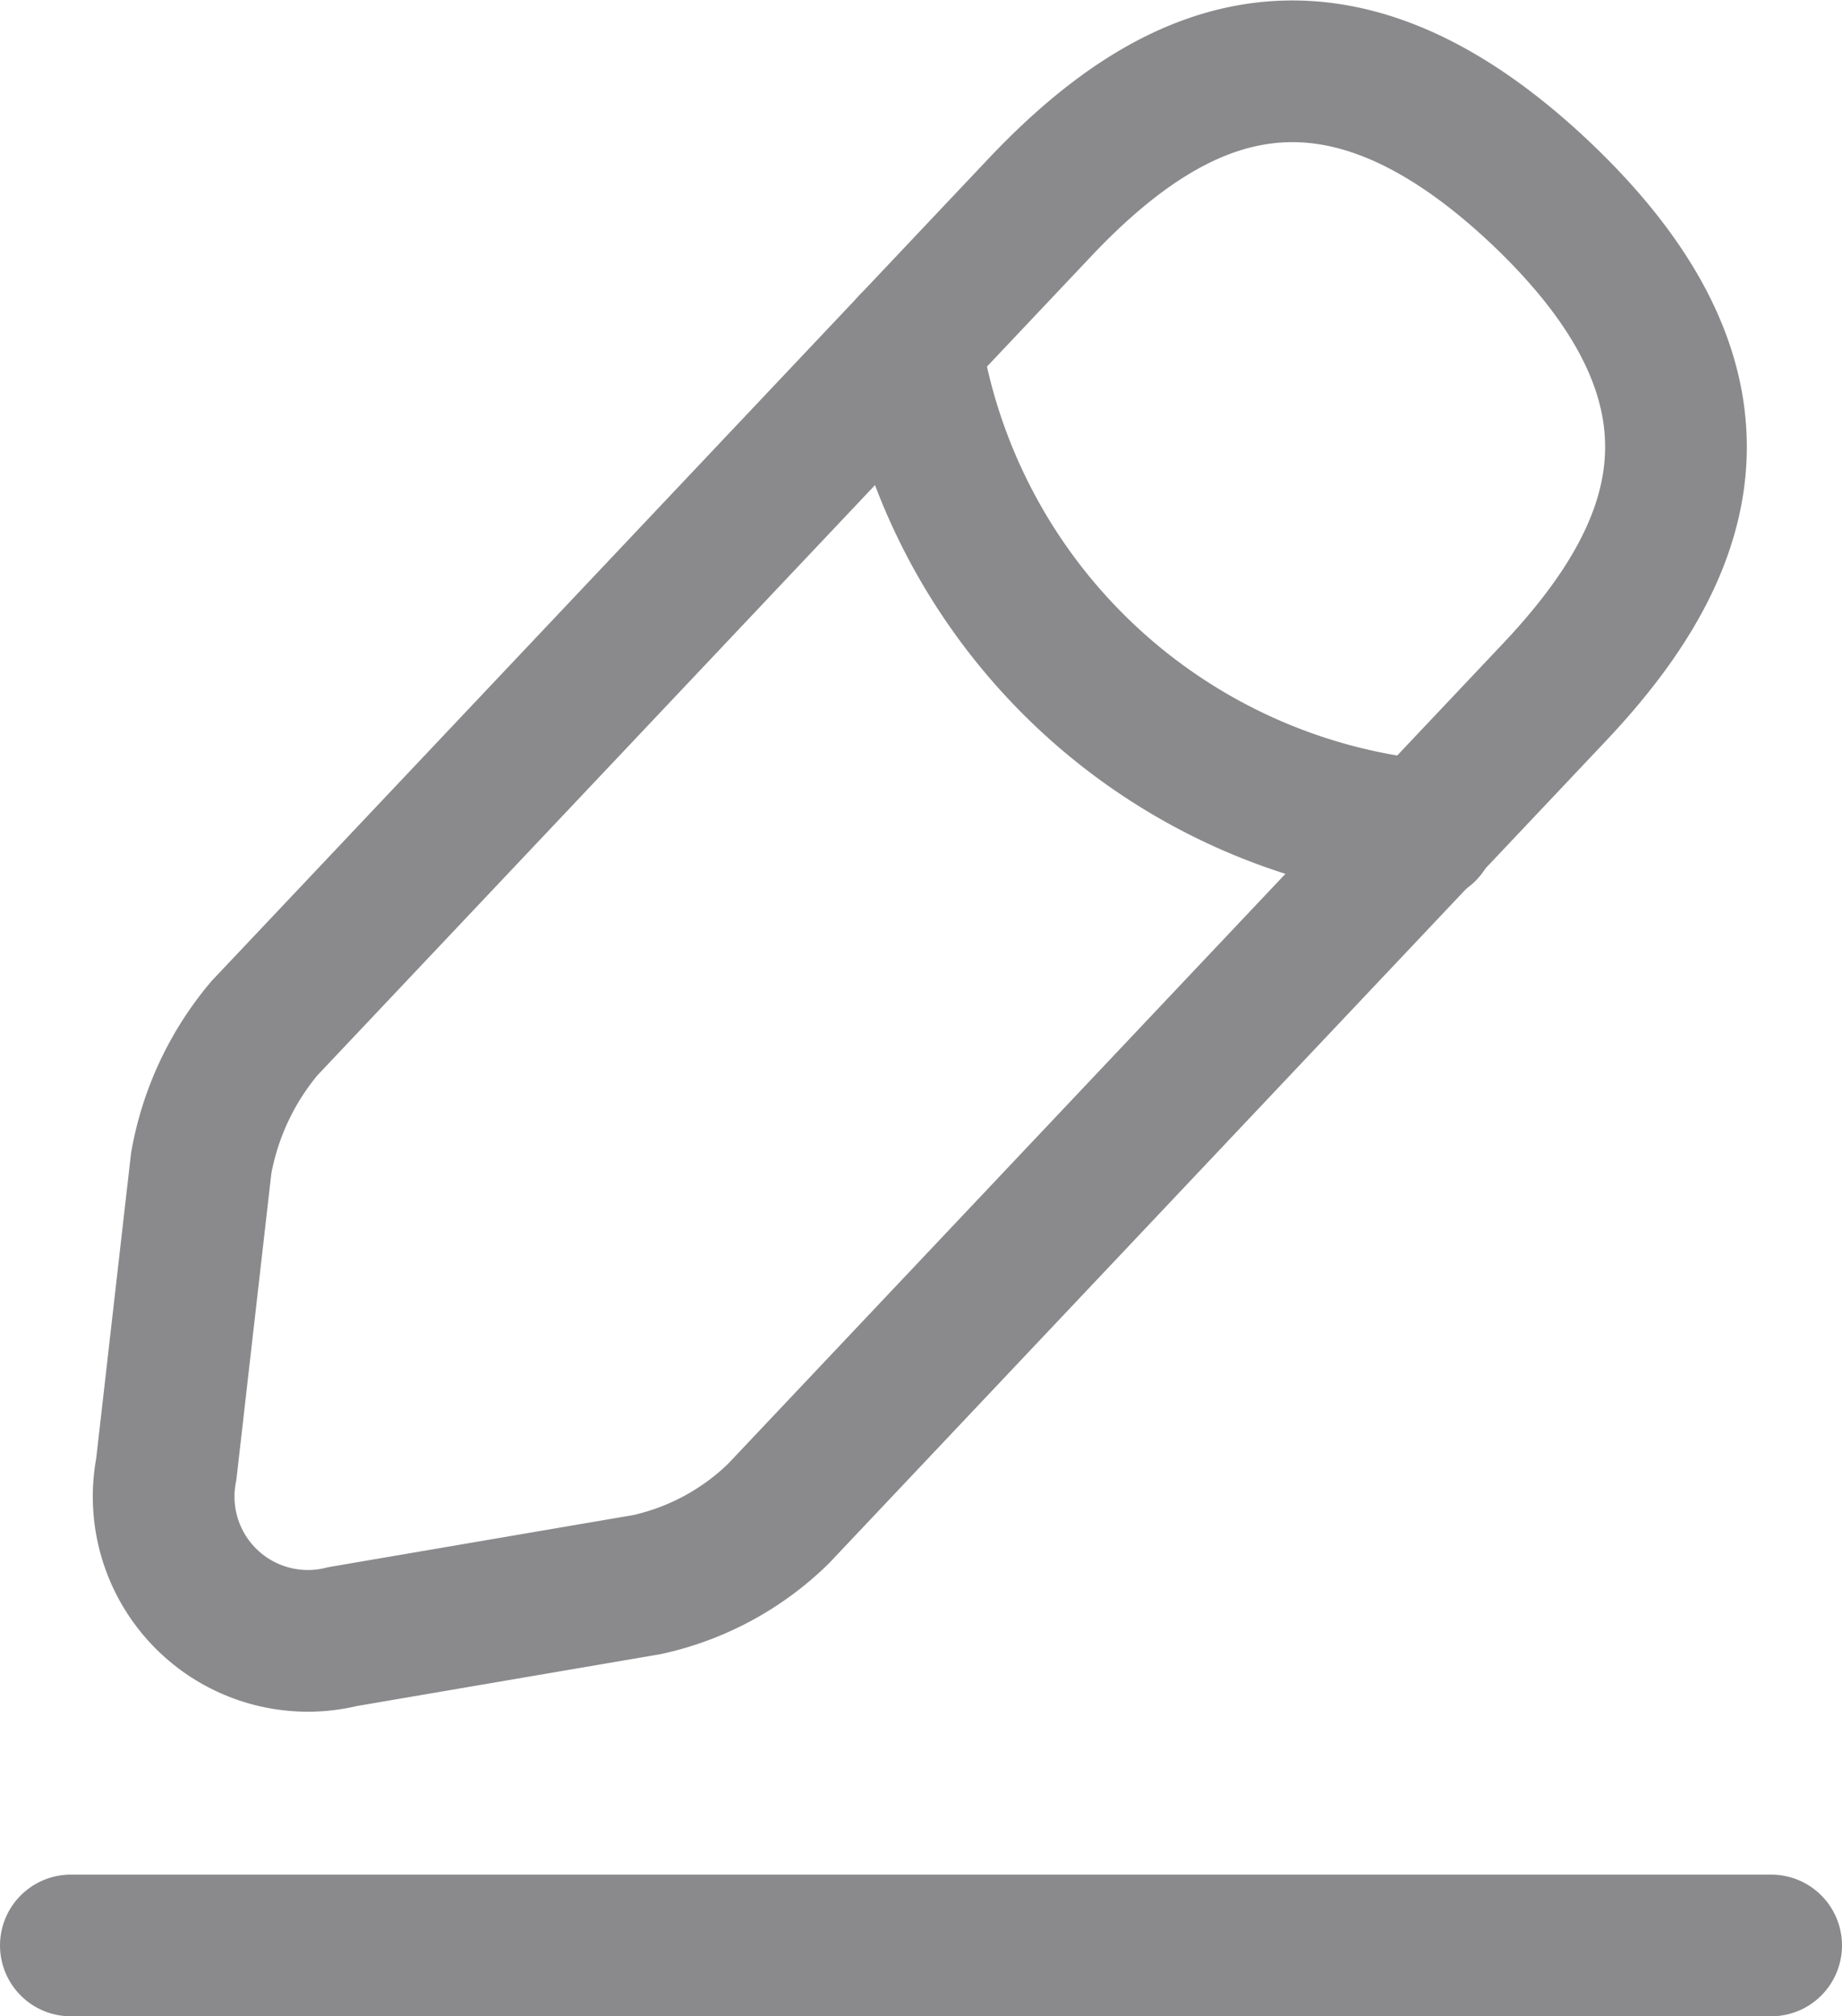 <svg xmlns="http://www.w3.org/2000/svg" width="19.5" height="21.344" viewBox="0 0 19.5 21.344">
  <g id="Gruppe_52" data-name="Gruppe 52" transform="translate(-1734.25 -520.406)">
    <path id="Pfad_88" data-name="Pfad 88" d="M1745.26,522.6l-8.21,8.69a3.049,3.049,0,0,0-.67,1.43l-.37,3.24a1.527,1.527,0,0,0,1.87,1.77l3.22-.55a2.871,2.871,0,0,0,1.39-.75l8.21-8.69c1.42-1.5,2.06-3.21-.15-5.3C1748.35,520.37,1746.68,521.1,1745.26,522.6Z" fill="none" stroke="#8a8a8c" stroke-linecap="round" stroke-linejoin="round" stroke-width="1.5"/>
    <path id="Pfad_90" data-name="Pfad 90" d="M1735,541h18" fill="none" stroke="#8a8a8c" stroke-linecap="round" stroke-linejoin="round" stroke-width="1.5"/>
    <path id="Pfad_561" data-name="Pfad 561" d="M1743.89,524.05a6.126,6.126,0,0,0,5.45,5.15" fill="none" stroke="#8a8a8c" stroke-linecap="round" stroke-linejoin="round" stroke-width="1.5"/>
  </g>
</svg>
